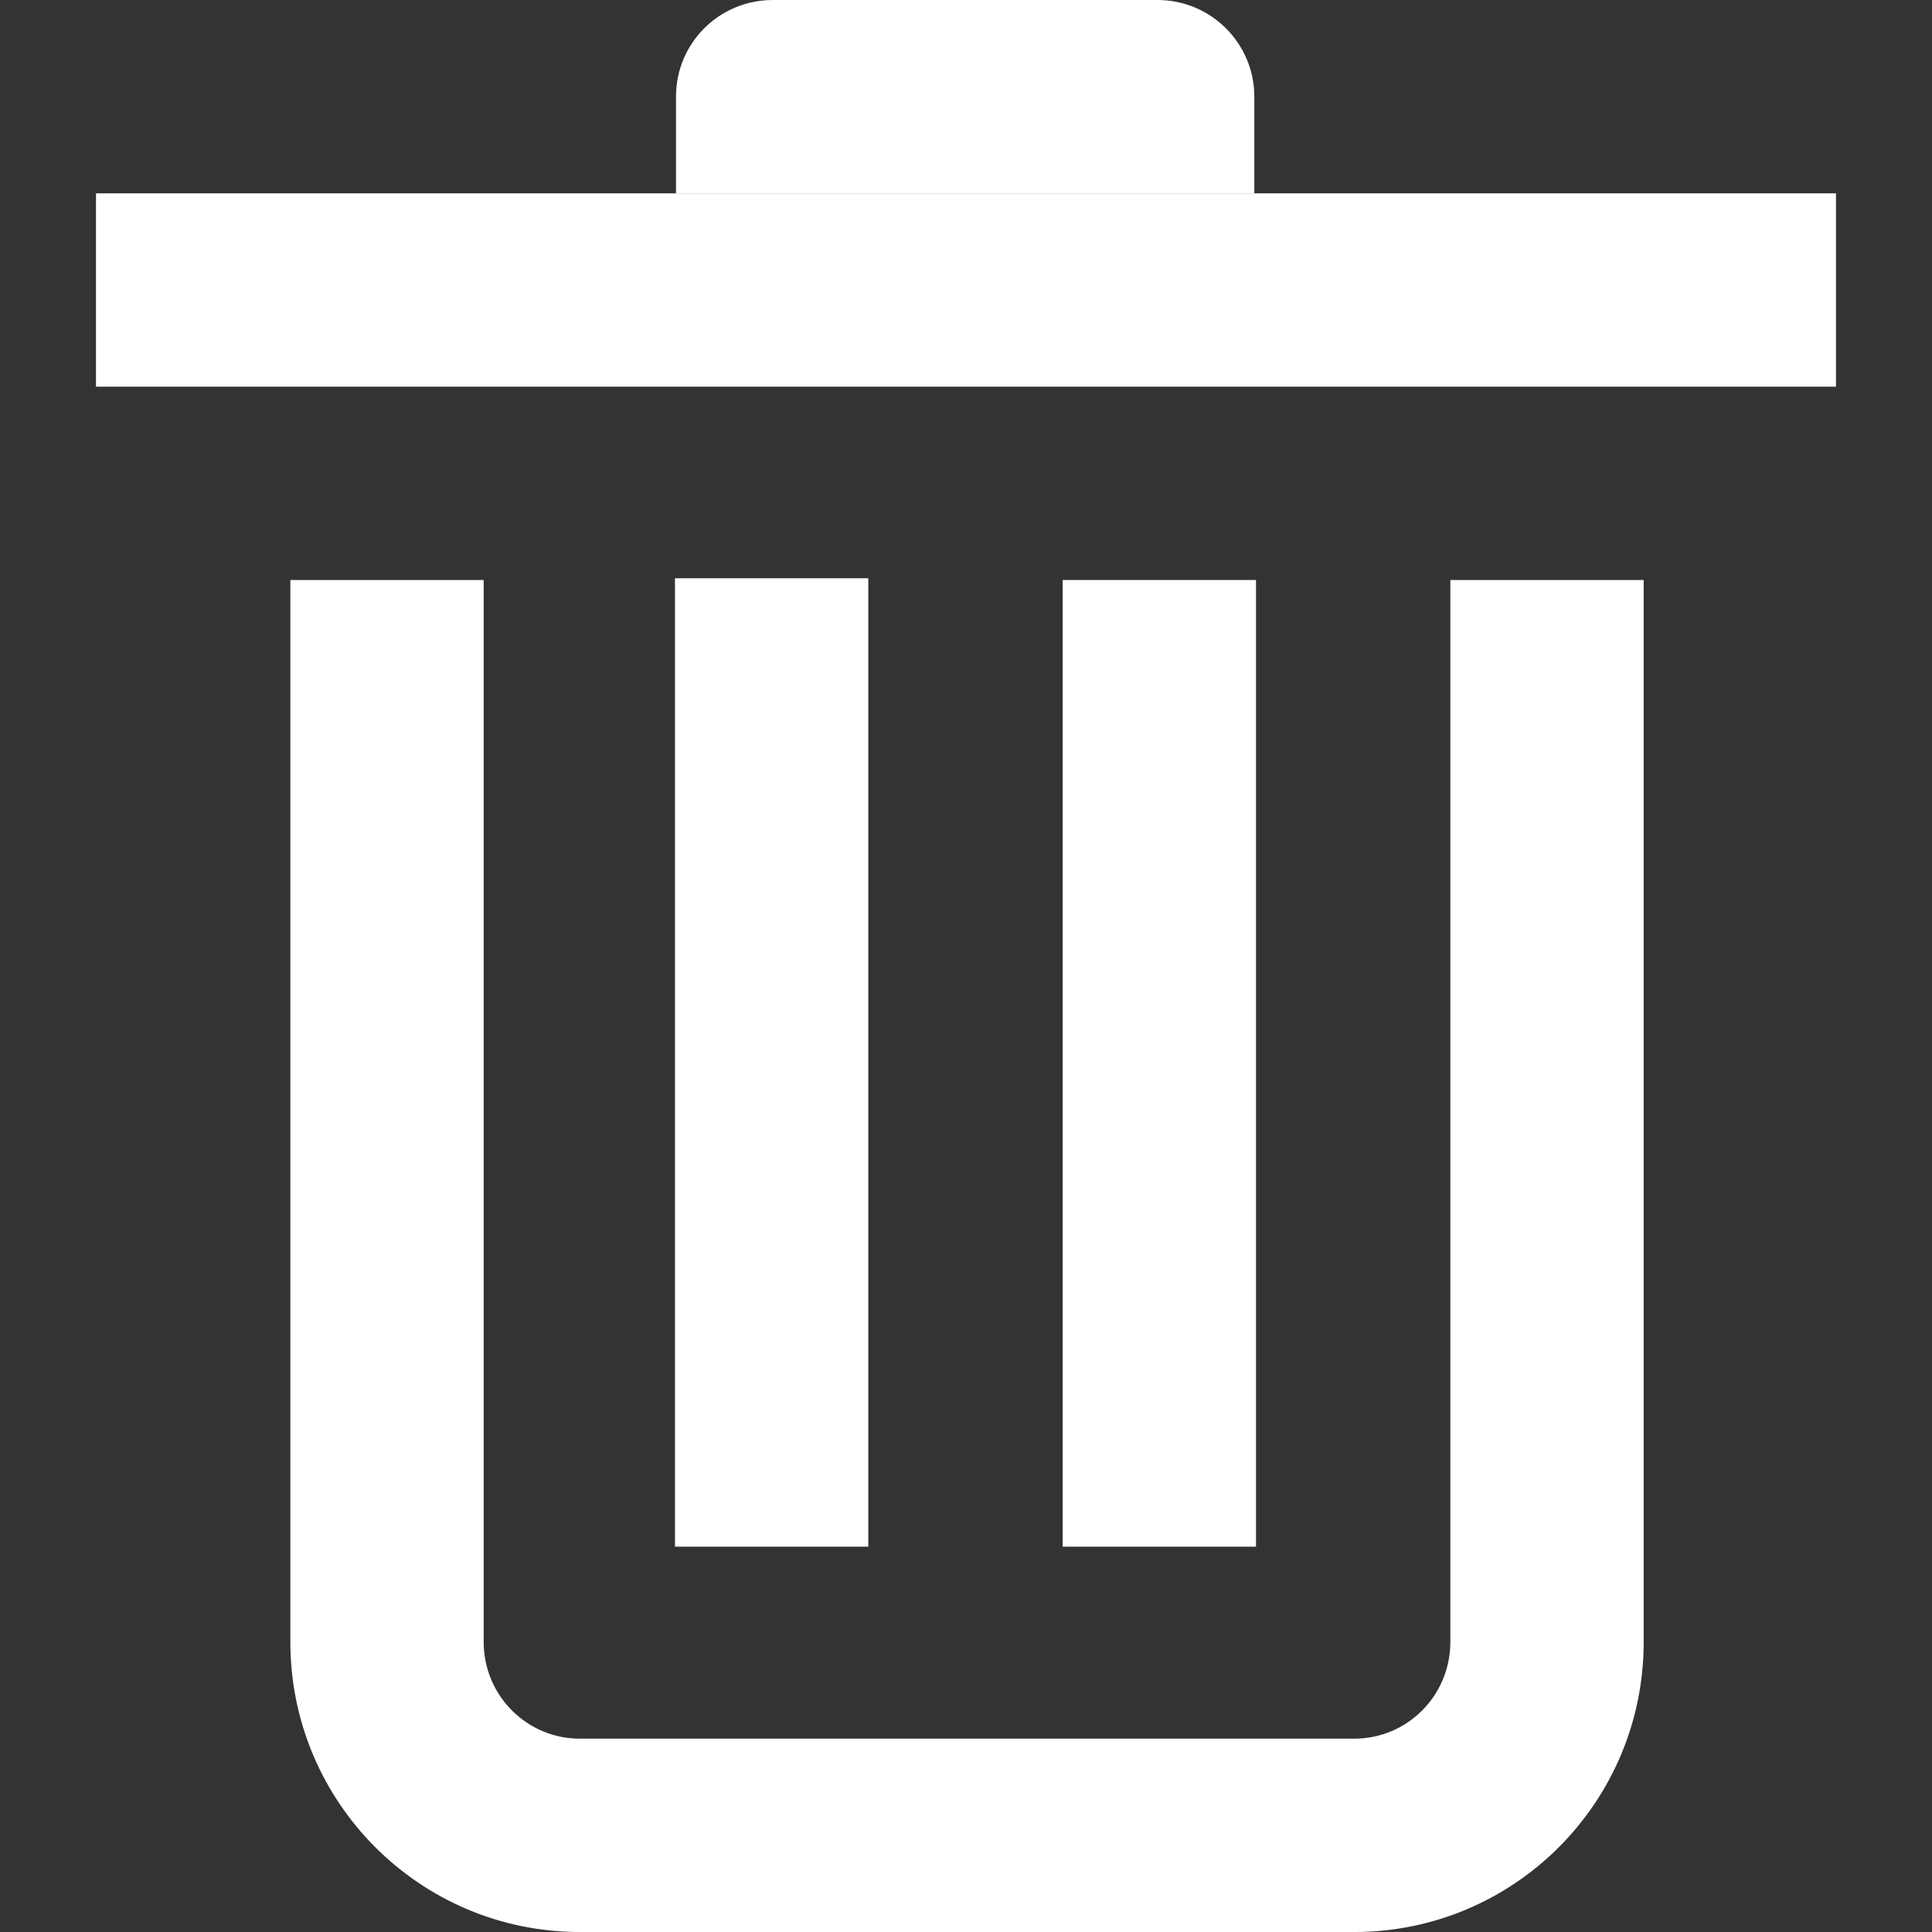 <?xml version="1.0" encoding="iso-8859-1"?>
<!-- Generator: Adobe Illustrator 19.0.0, SVG Export Plug-In . SVG Version: 6.00 Build 0)  -->
<svg version="1.1" id="Capa_1" xmlns="http://www.w3.org/2000/svg" xmlns:xlink="http://www.w3.org/1999/xlink" x="0px" y="0px"
	 viewBox="0 0 426.372 426.372" style="enable-background:new 0 0 426.372 426.372;" xml:space="preserve">
<rect x="0" y="0" width="426.372" height="426.372" fill="#333333" stroke="none"/>
<g>
	<g>
		<path fill="#fff" d="M320.077,128v234.359c0,11.841-9.489,21.347-21.227,21.347H127.971c-11.723,0-21.227-9.534-21.227-21.347V128H64.077
			v234.359c0,35.346,28.576,64.014,63.894,64.014H298.85c35.319,0,63.894-28.625,63.894-64.014V128H320.077z"/>
	</g>
</g>
<g>
	<g>
		<rect fill="#fff" x="148.96" y="127.617" width="42.667" height="213.716"/>
	</g>
</g>
<g>
	<g>
		<rect fill="#fff" x="234.52" y="128" width="42.667" height="213.333"/>
	</g>
</g>
<g>
	<g>
		<rect fill="#fff" x="21.186" y="42.667" width="384" height="42.667"/>
	</g>
</g>
<g>
	<g>
		<path fill="#fff" d="M255.454,0h-84.905c-11.798,0-21.362,9.469-21.362,21.333v21.333h127.63V21.333C276.816,9.551,267.223,0,255.454,0z"/>
	</g>
</g>
<g>
</g>
<g>
</g>
<g>
</g>
<g>
</g>
<g>
</g>
<g>
</g>
<g>
</g>
<g>
</g>
<g>
</g>
<g>
</g>
<g>
</g>
<g>
</g>
<g>
</g>
<g>
</g>
<g>
</g>
</svg>
